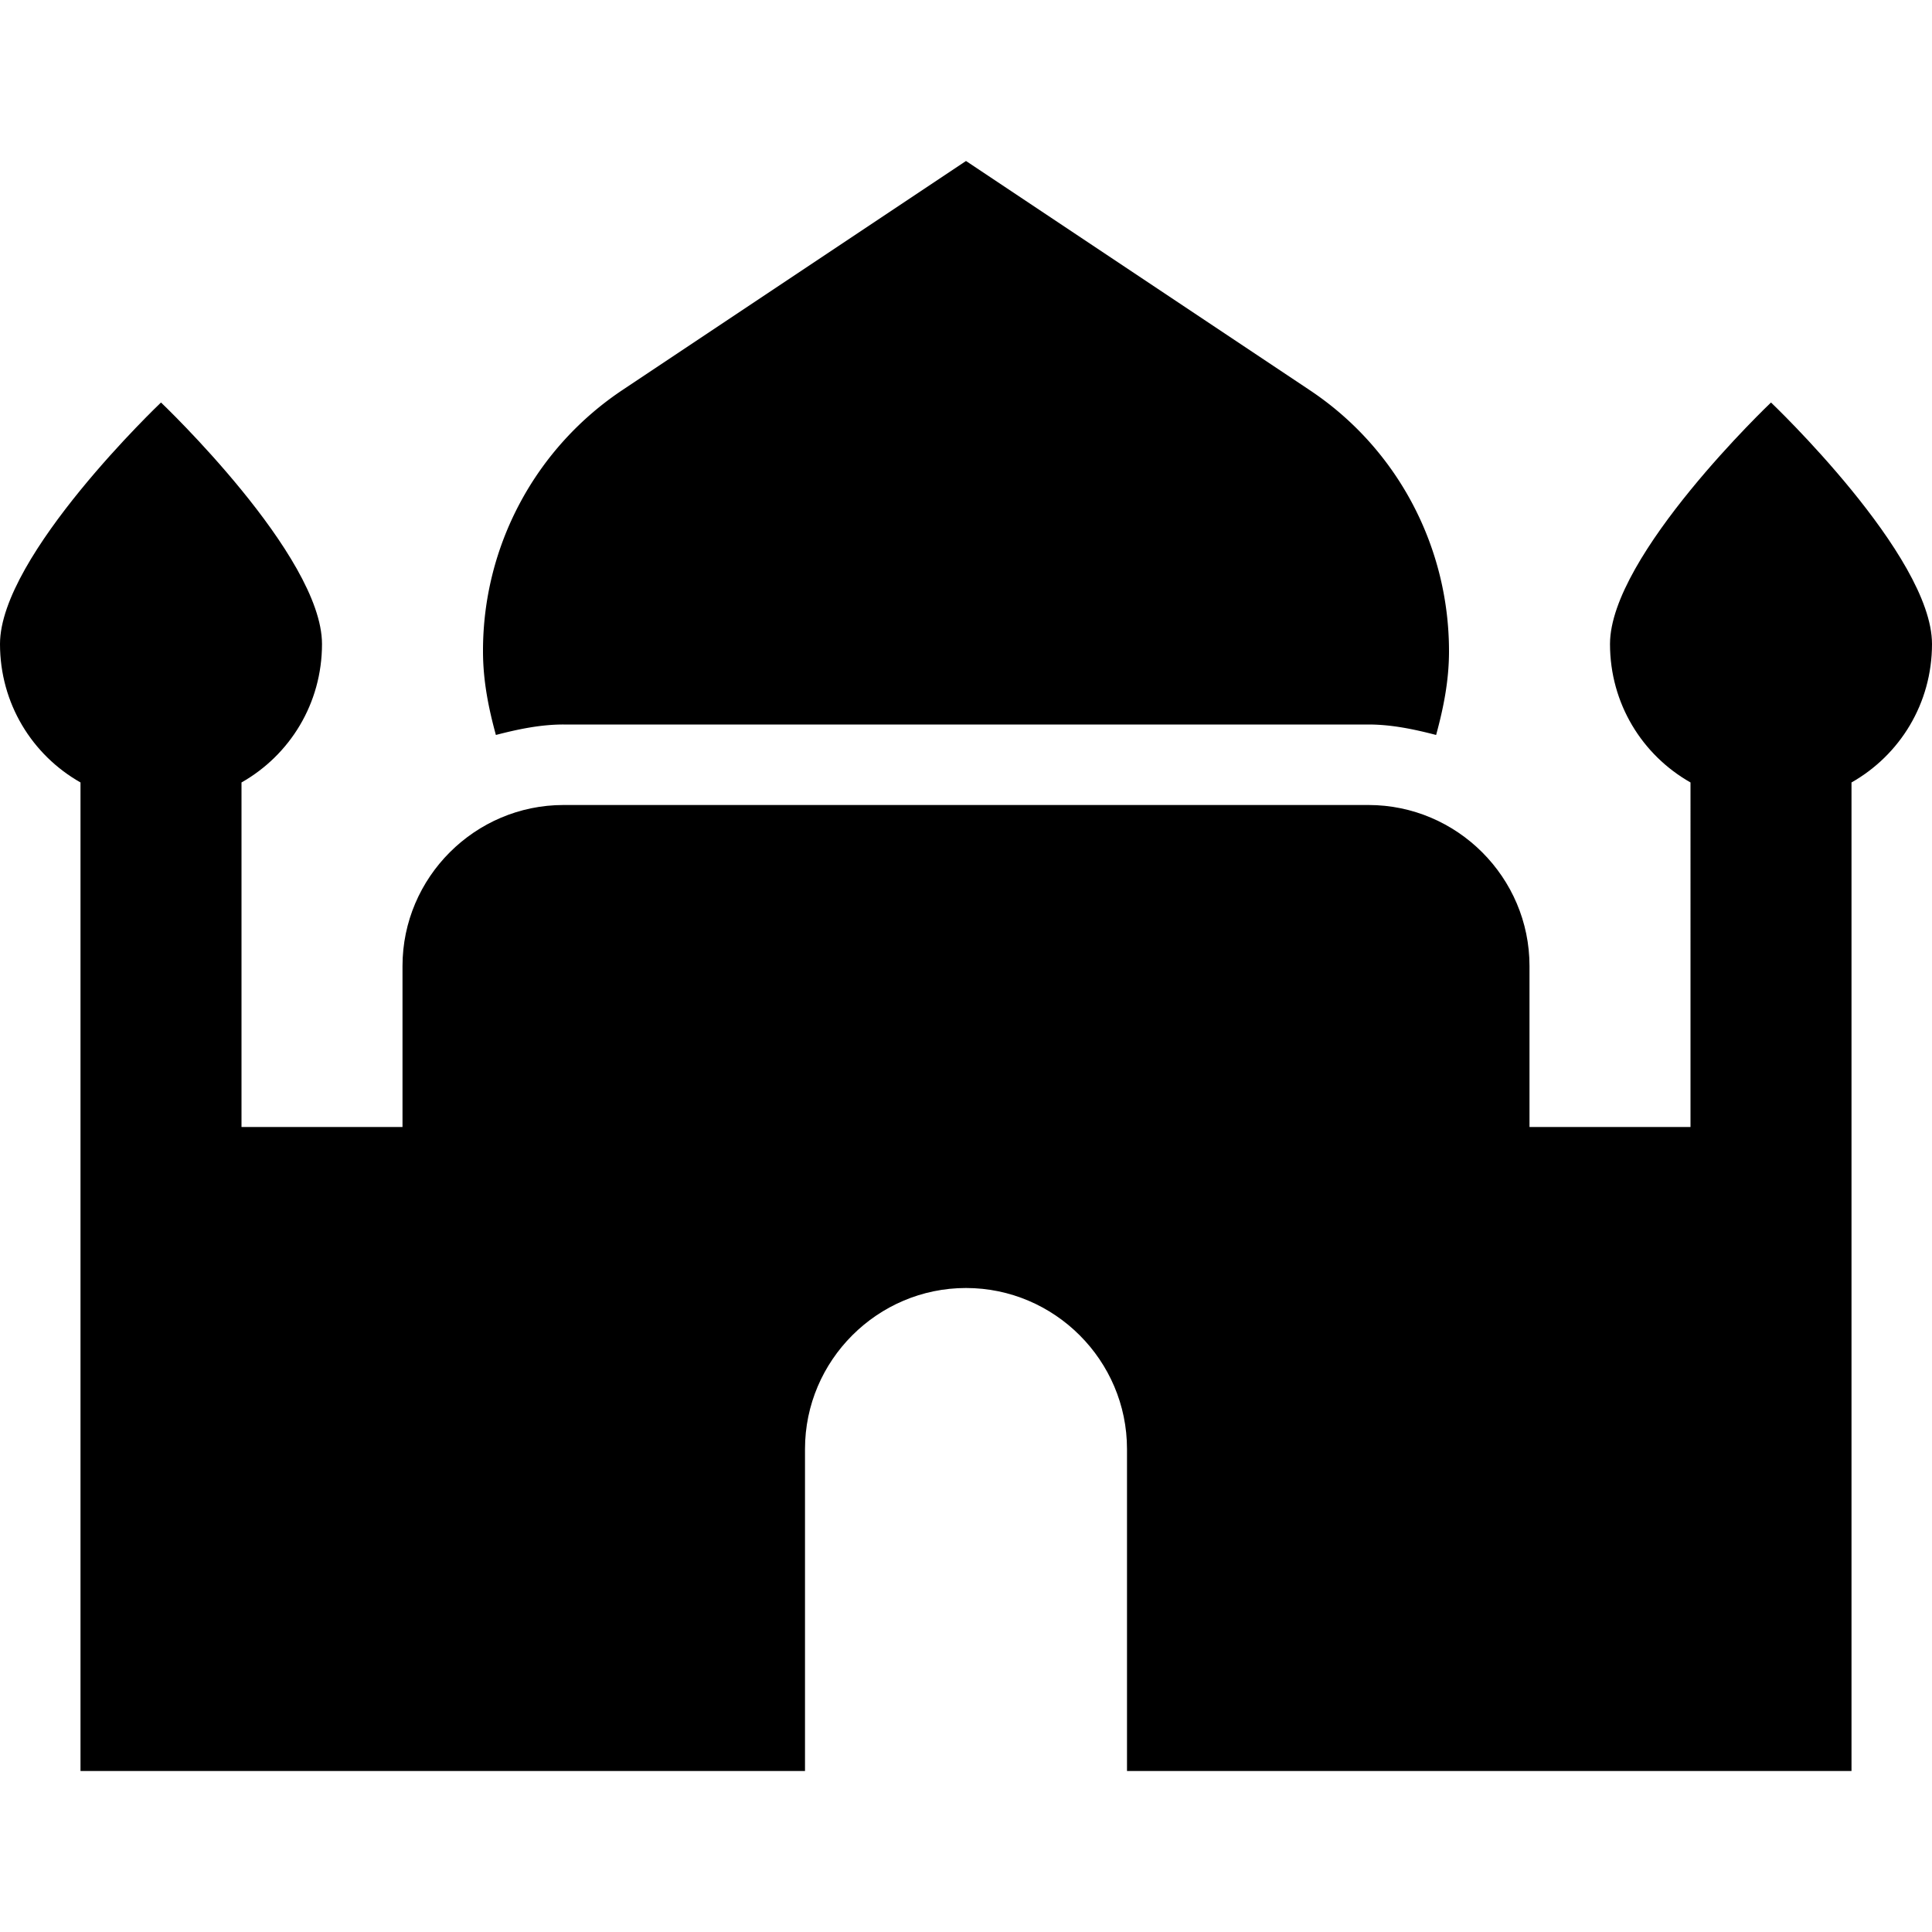 <svg xmlns="http://www.w3.org/2000/svg" width="24" height="24" viewBox="0 0 24 24" fill='currentColor'><path d="M7 9h10c.29 0 .57.06.84.13.09-.33.16-.67.16-1.04 0-1.31-.65-2.53-1.74-3.25L12 2 7.74 4.84A3.89 3.89 0 0 0 6 8.09c0 .37.07.71.16 1.04.27-.07.55-.13.84-.13"/><path d="M24 8c0-1.1-2-3-2-3s-2 1.9-2 3c0 .74.4 1.38 1 1.72V14h-2v-2c0-1.1-.9-2-2-2H7c-1.1 0-2 .9-2 2v2H3V9.72c.6-.34 1-.98 1-1.72 0-1.1-2-3-2-3S0 6.9 0 8c0 .74.4 1.38 1 1.72V22h9v-4c0-1.1.9-2 2-2s2 .9 2 2v4h9V9.72c.6-.34 1-.98 1-1.72"/></svg>